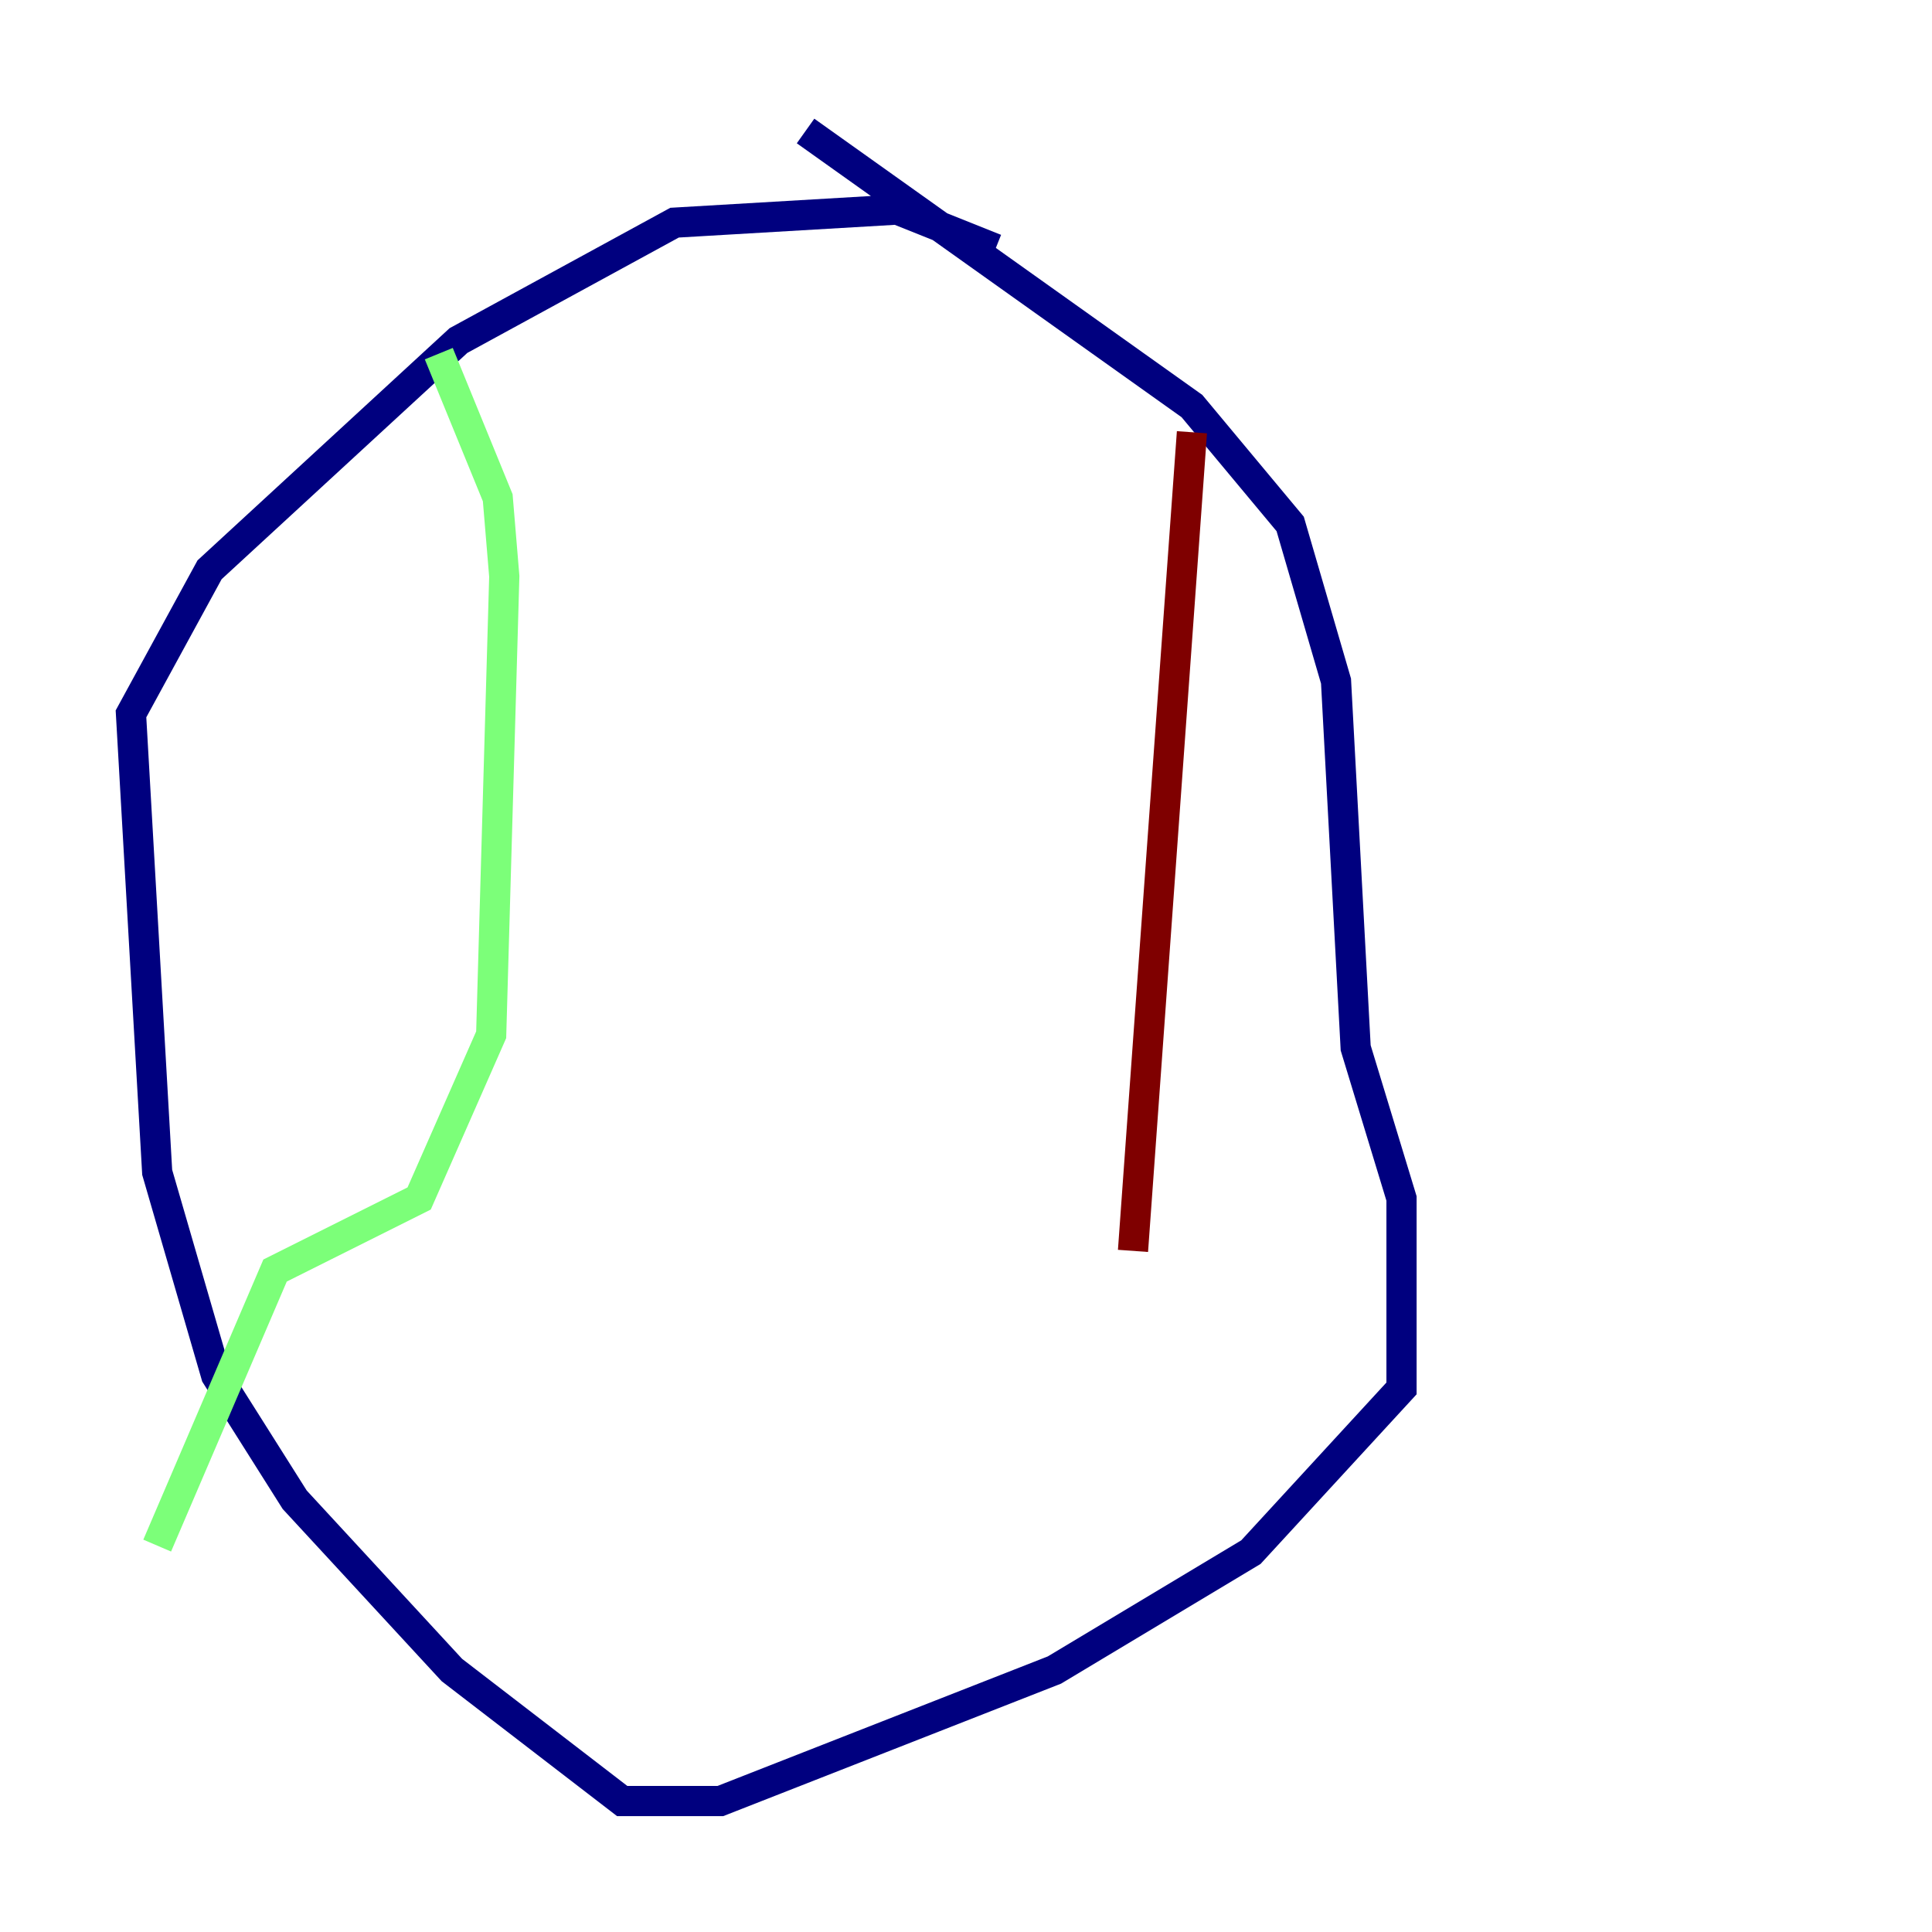 <?xml version="1.0" encoding="utf-8" ?>
<svg baseProfile="tiny" height="128" version="1.2" viewBox="0,0,128,128" width="128" xmlns="http://www.w3.org/2000/svg" xmlns:ev="http://www.w3.org/2001/xml-events" xmlns:xlink="http://www.w3.org/1999/xlink"><defs /><polyline fill="none" points="65.953,16.488 59.444,13.885 44.691,14.752 30.373,22.563 13.885,37.749 8.678,47.295 10.414,77.668 14.319,91.119 19.525,99.363 29.939,110.644 41.22,119.322 47.729,119.322 69.858,110.644 82.875,102.834 92.854,91.986 92.854,79.403 89.817,69.424 88.515,45.125 85.478,34.712 78.969,26.902 53.37,8.678" stroke="#00007f" stroke-width="2" /><polyline fill="none" points="29.071,23.43 32.976,32.976 33.41,38.183 32.542,68.556 27.77,79.403 18.224,84.176 10.414,102.4" stroke="#7cff79" stroke-width="2" /><polyline fill="none" points="78.969,28.637 75.064,82.875" stroke="#7f0000" stroke-width="2" /></svg>